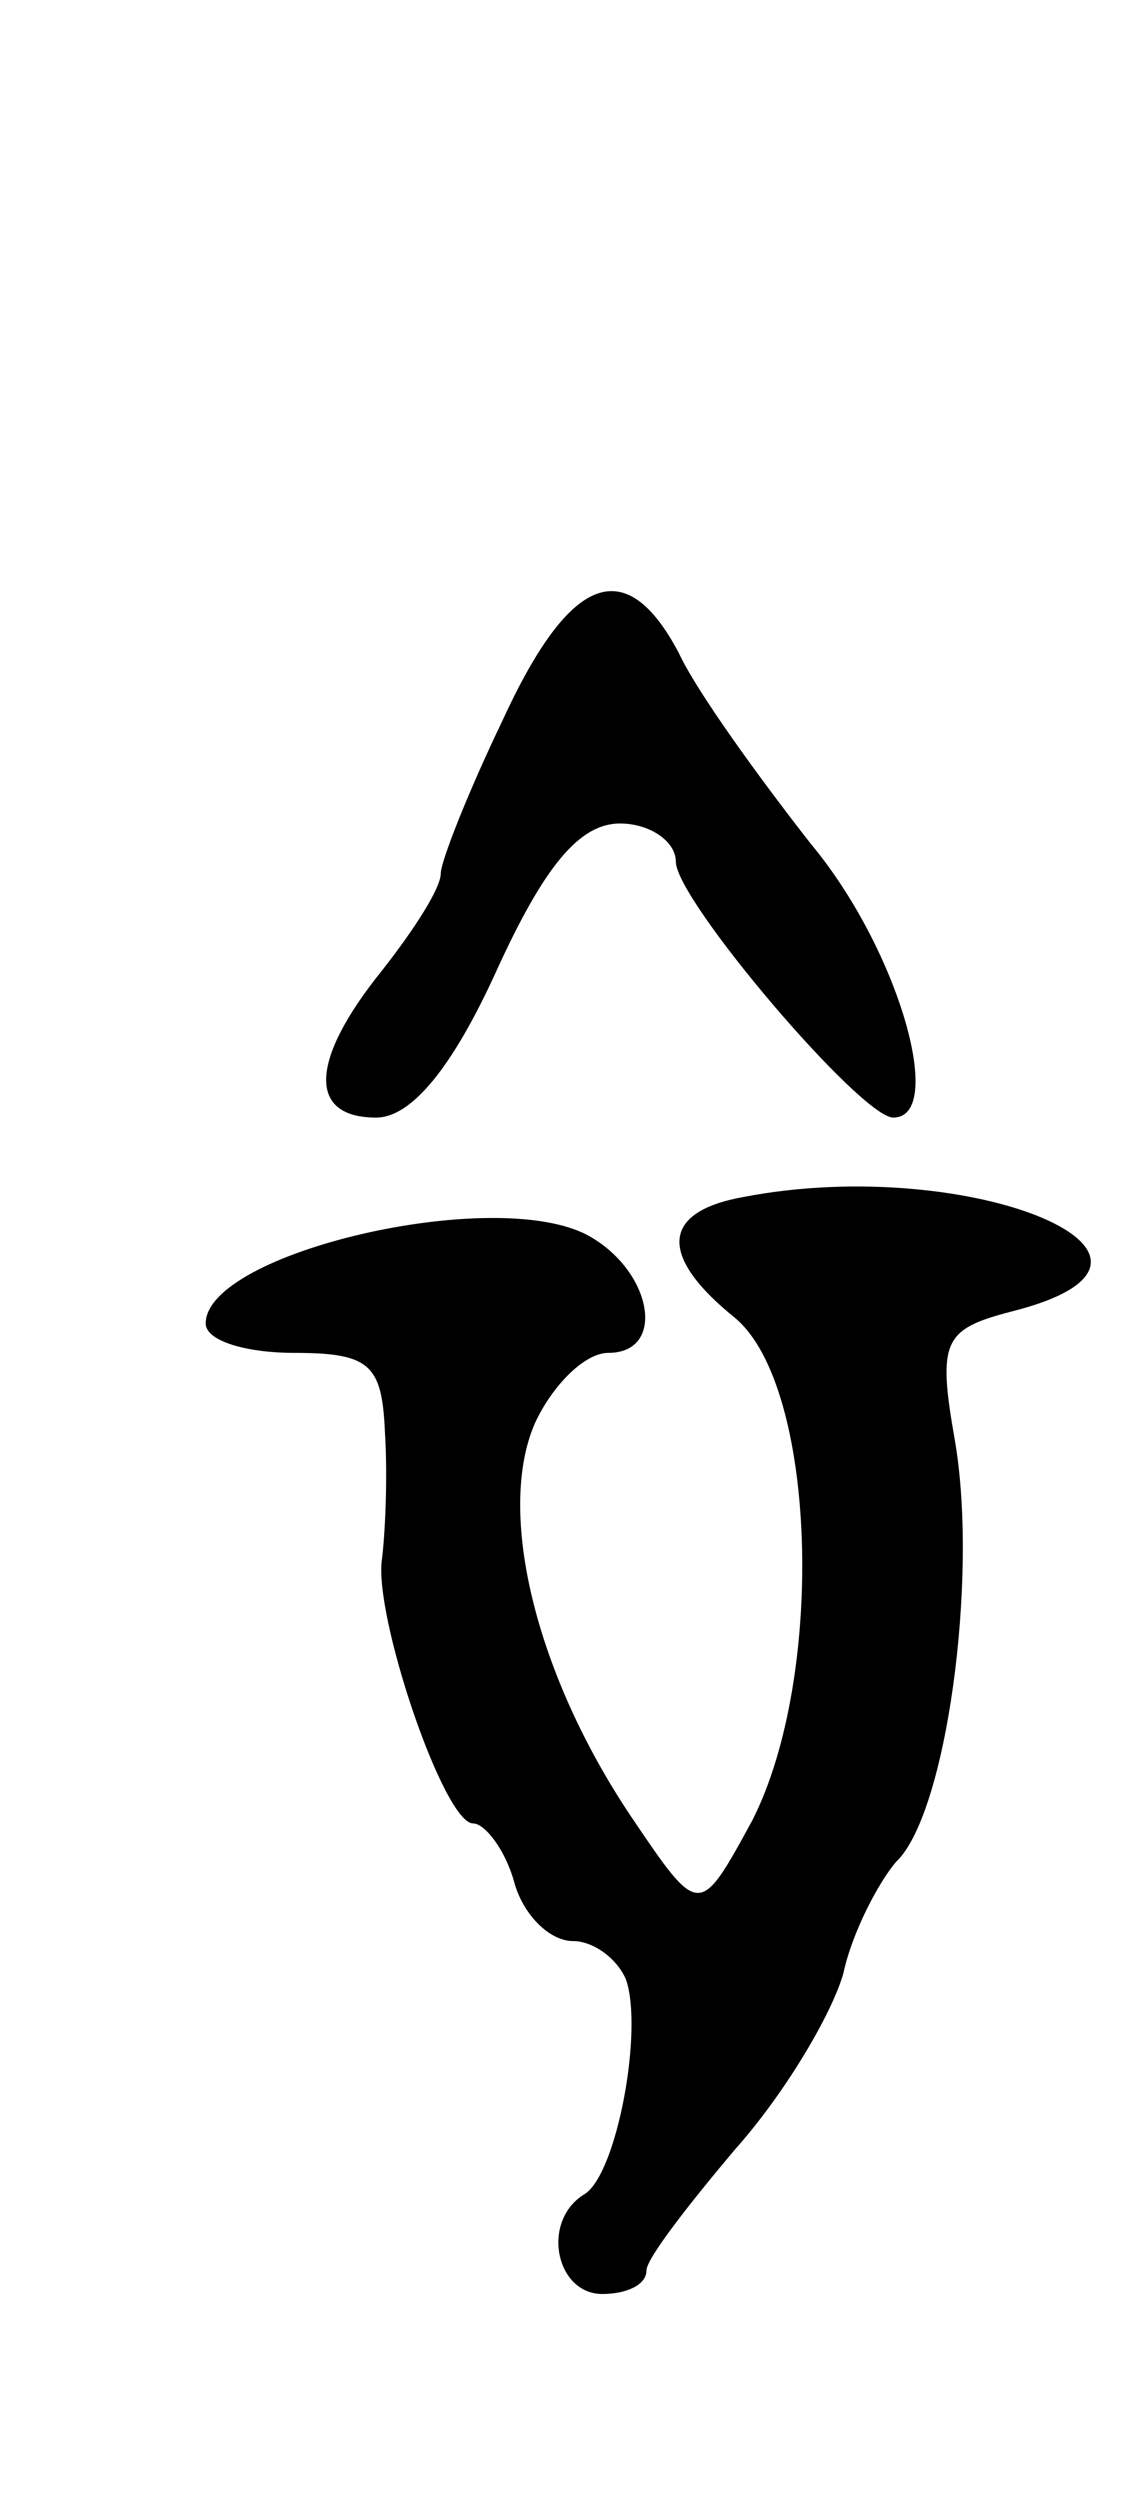<svg version="1.0" xmlns="http://www.w3.org/2000/svg"
 width="39pt" height="85pt" viewBox="0 0 39 85"
 preserveAspectRatio="xMidYMid meet">
<g transform="translate(0,85) scale(0.1,-0.1)"
fill="#000000" stroke="none">
<path d="M171 605 c-12 -25 -21 -48 -21 -52 0 -5 -9 -19 -20 -33 -25 -31 -25
-50 -2 -50 12 0 26 17 41 50 16 35 28 50 42 50 10 0 19 -6 19 -13 0 -13 63
-87 74 -87 18 0 2 57 -28 93 -18 23 -39 52 -45 65 -18 34 -37 27 -60 -23z"/>
<path d="M253 443 c-28 -5 -29 -20 -3 -41 28 -23 31 -122 6 -171 -18 -33 -18
-33 -41 1 -33 49 -46 104 -33 134 6 13 17 24 25 24 20 0 15 28 -7 40 -32 17
-130 -6 -130 -30 0 -6 14 -10 30 -10 26 0 30 -4 31 -27 1 -16 0 -35 -1 -43 -3
-19 21 -90 31 -90 4 0 11 -9 14 -20 3 -11 12 -20 20 -20 7 0 15 -6 18 -13 6
-17 -3 -66 -14 -73 -15 -9 -10 -34 6 -34 8 0 15 3 15 8 0 4 14 22 30 41 17 19
33 46 37 60 3 14 12 31 18 38 17 16 28 96 20 143 -6 34 -4 38 19 44 72 18 -13
54 -91 39z"/>
</g>
</svg>
